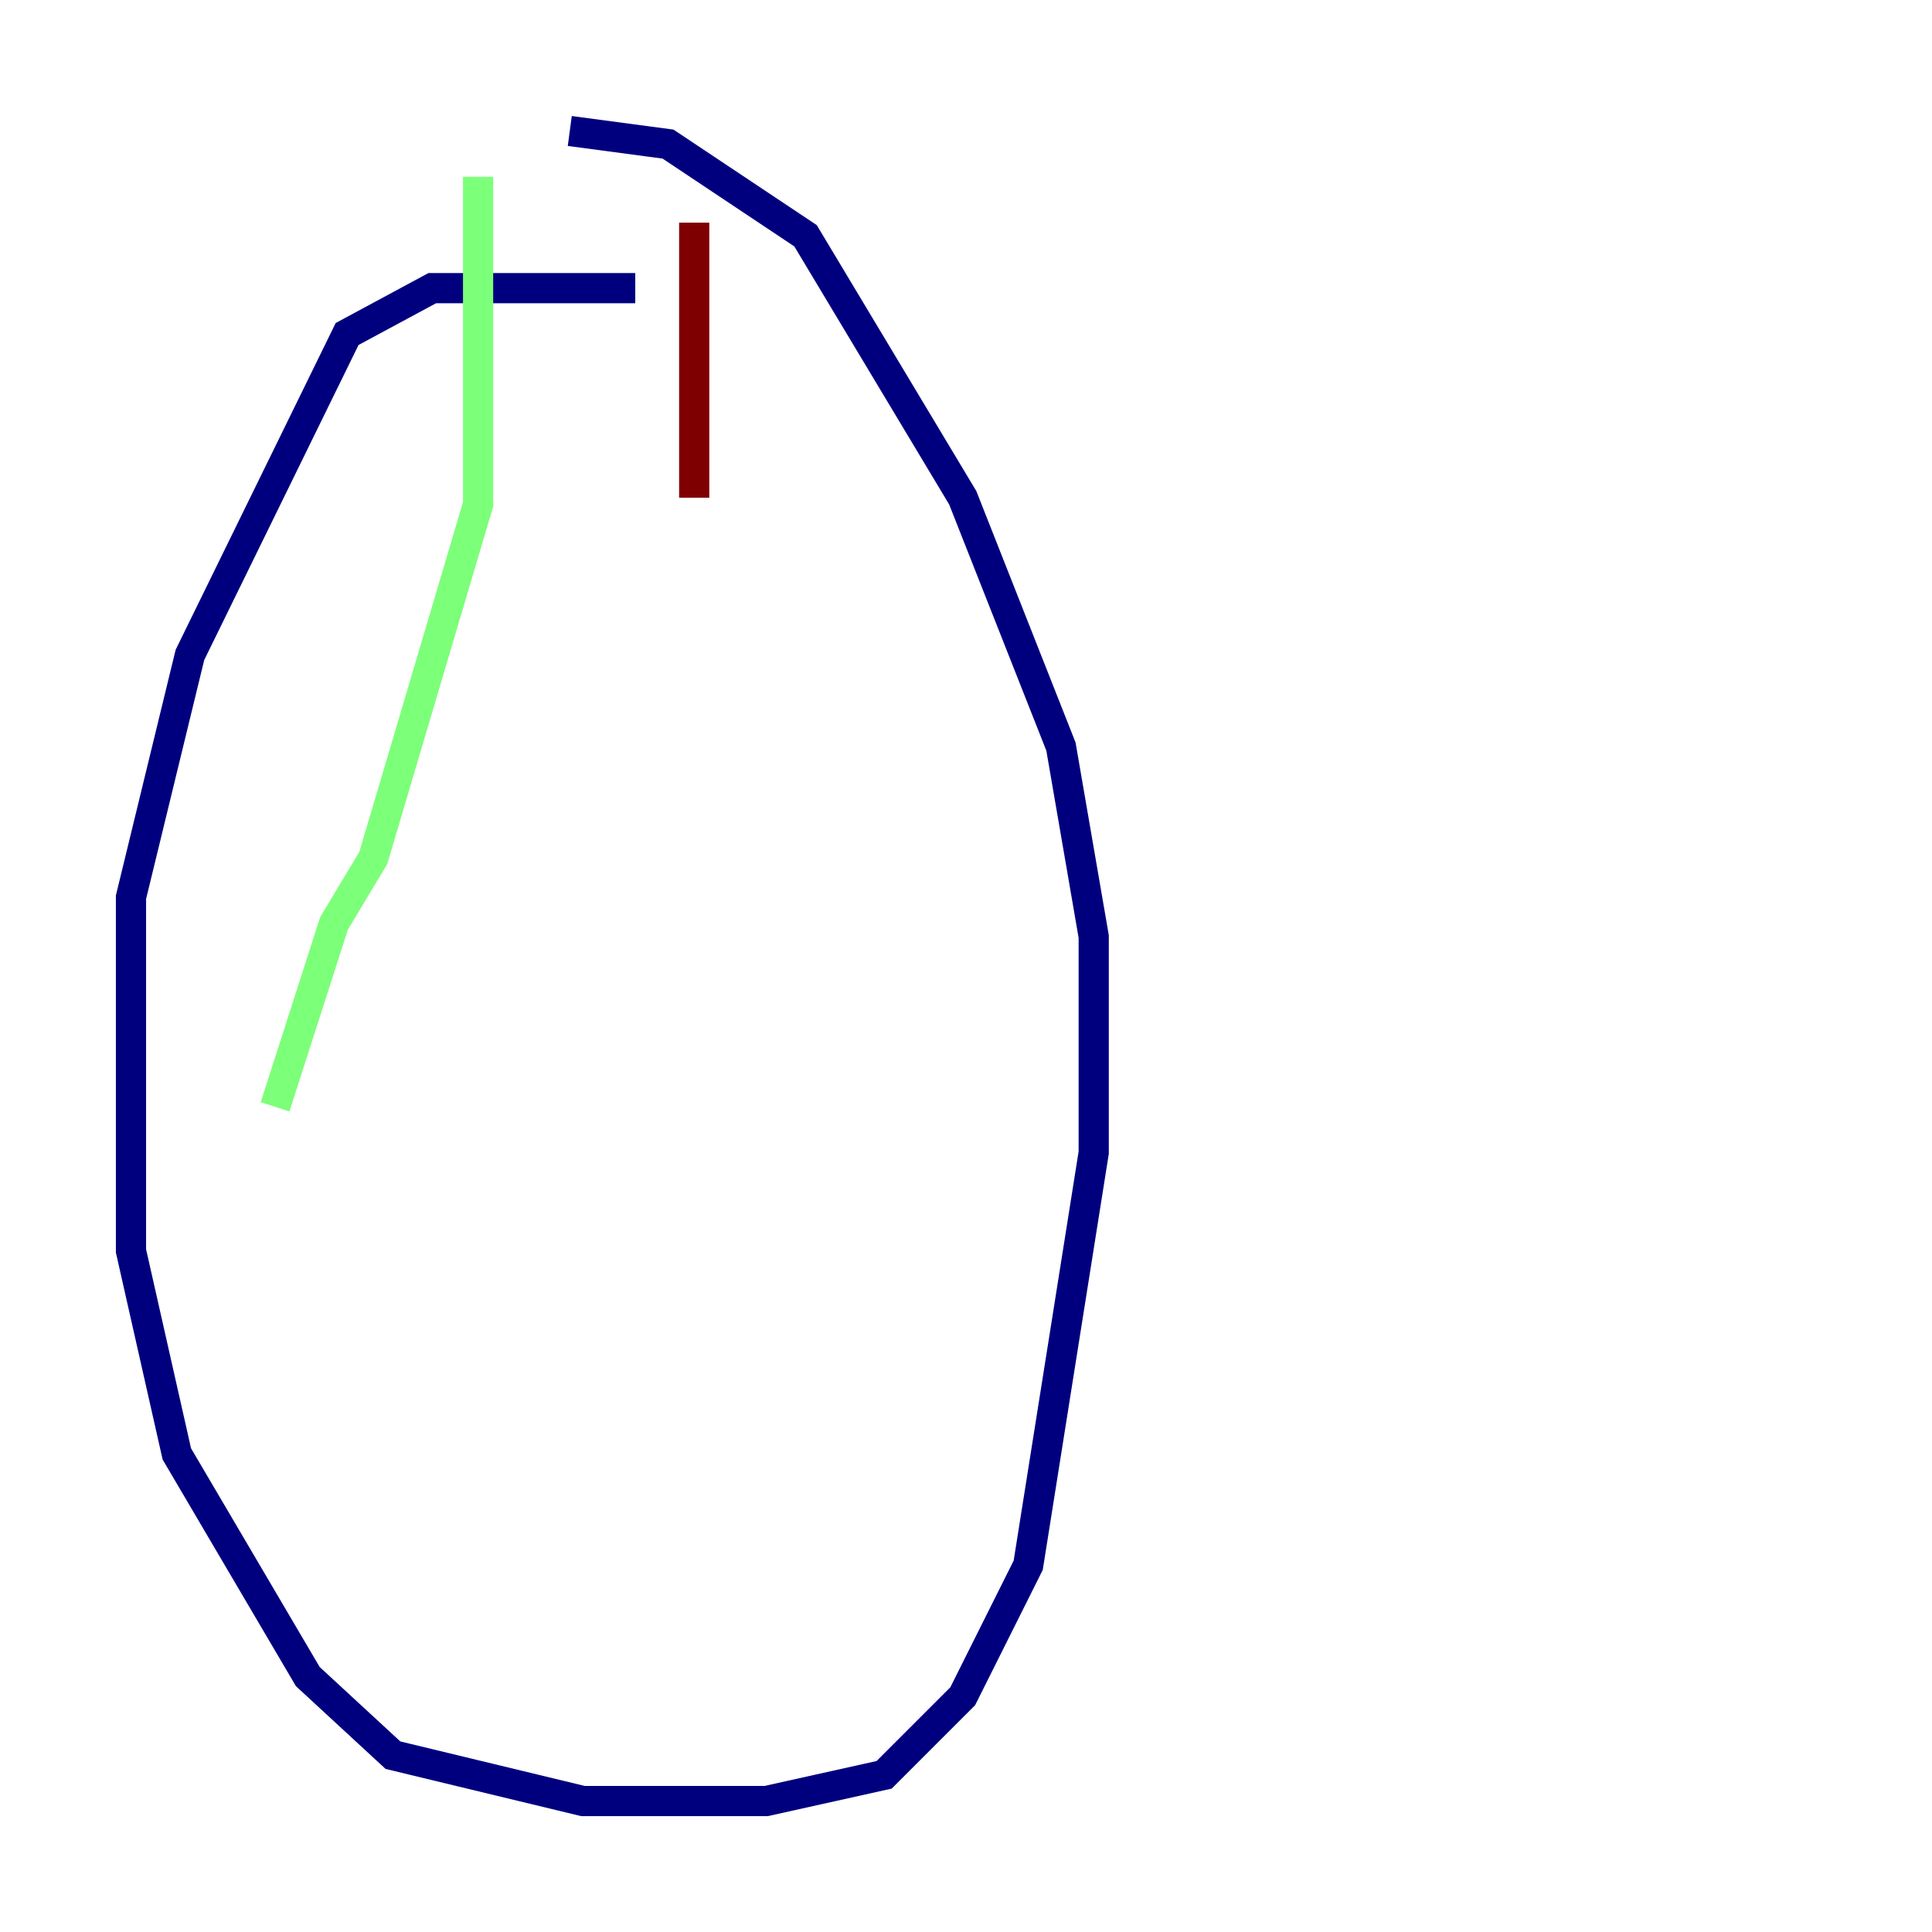 <?xml version="1.0" encoding="utf-8" ?>
<svg baseProfile="tiny" height="128" version="1.2" viewBox="0,0,128,128" width="128" xmlns="http://www.w3.org/2000/svg" xmlns:ev="http://www.w3.org/2001/xml-events" xmlns:xlink="http://www.w3.org/1999/xlink"><defs /><polyline fill="none" points="42.088,19.091 28.637,19.091 22.997,22.129 12.583,43.39 8.678,59.444 8.678,82.875 11.715,96.325 20.393,111.078 26.034,116.285 38.617,119.322 50.766,119.322 58.576,117.586 63.783,112.38 68.122,103.702 72.461,76.366 72.461,62.047 70.291,49.464 63.783,32.976 53.37,15.62 44.258,9.546 37.749,8.678" stroke="#00007f" stroke-width="2" /><polyline fill="none" points="31.675,11.715 31.675,33.41 24.732,56.841 22.129,61.18 18.224,73.329" stroke="#7cff79" stroke-width="2" /><polyline fill="none" points="45.993,14.752 45.993,32.976" stroke="#7f0000" stroke-width="2" /></svg>
